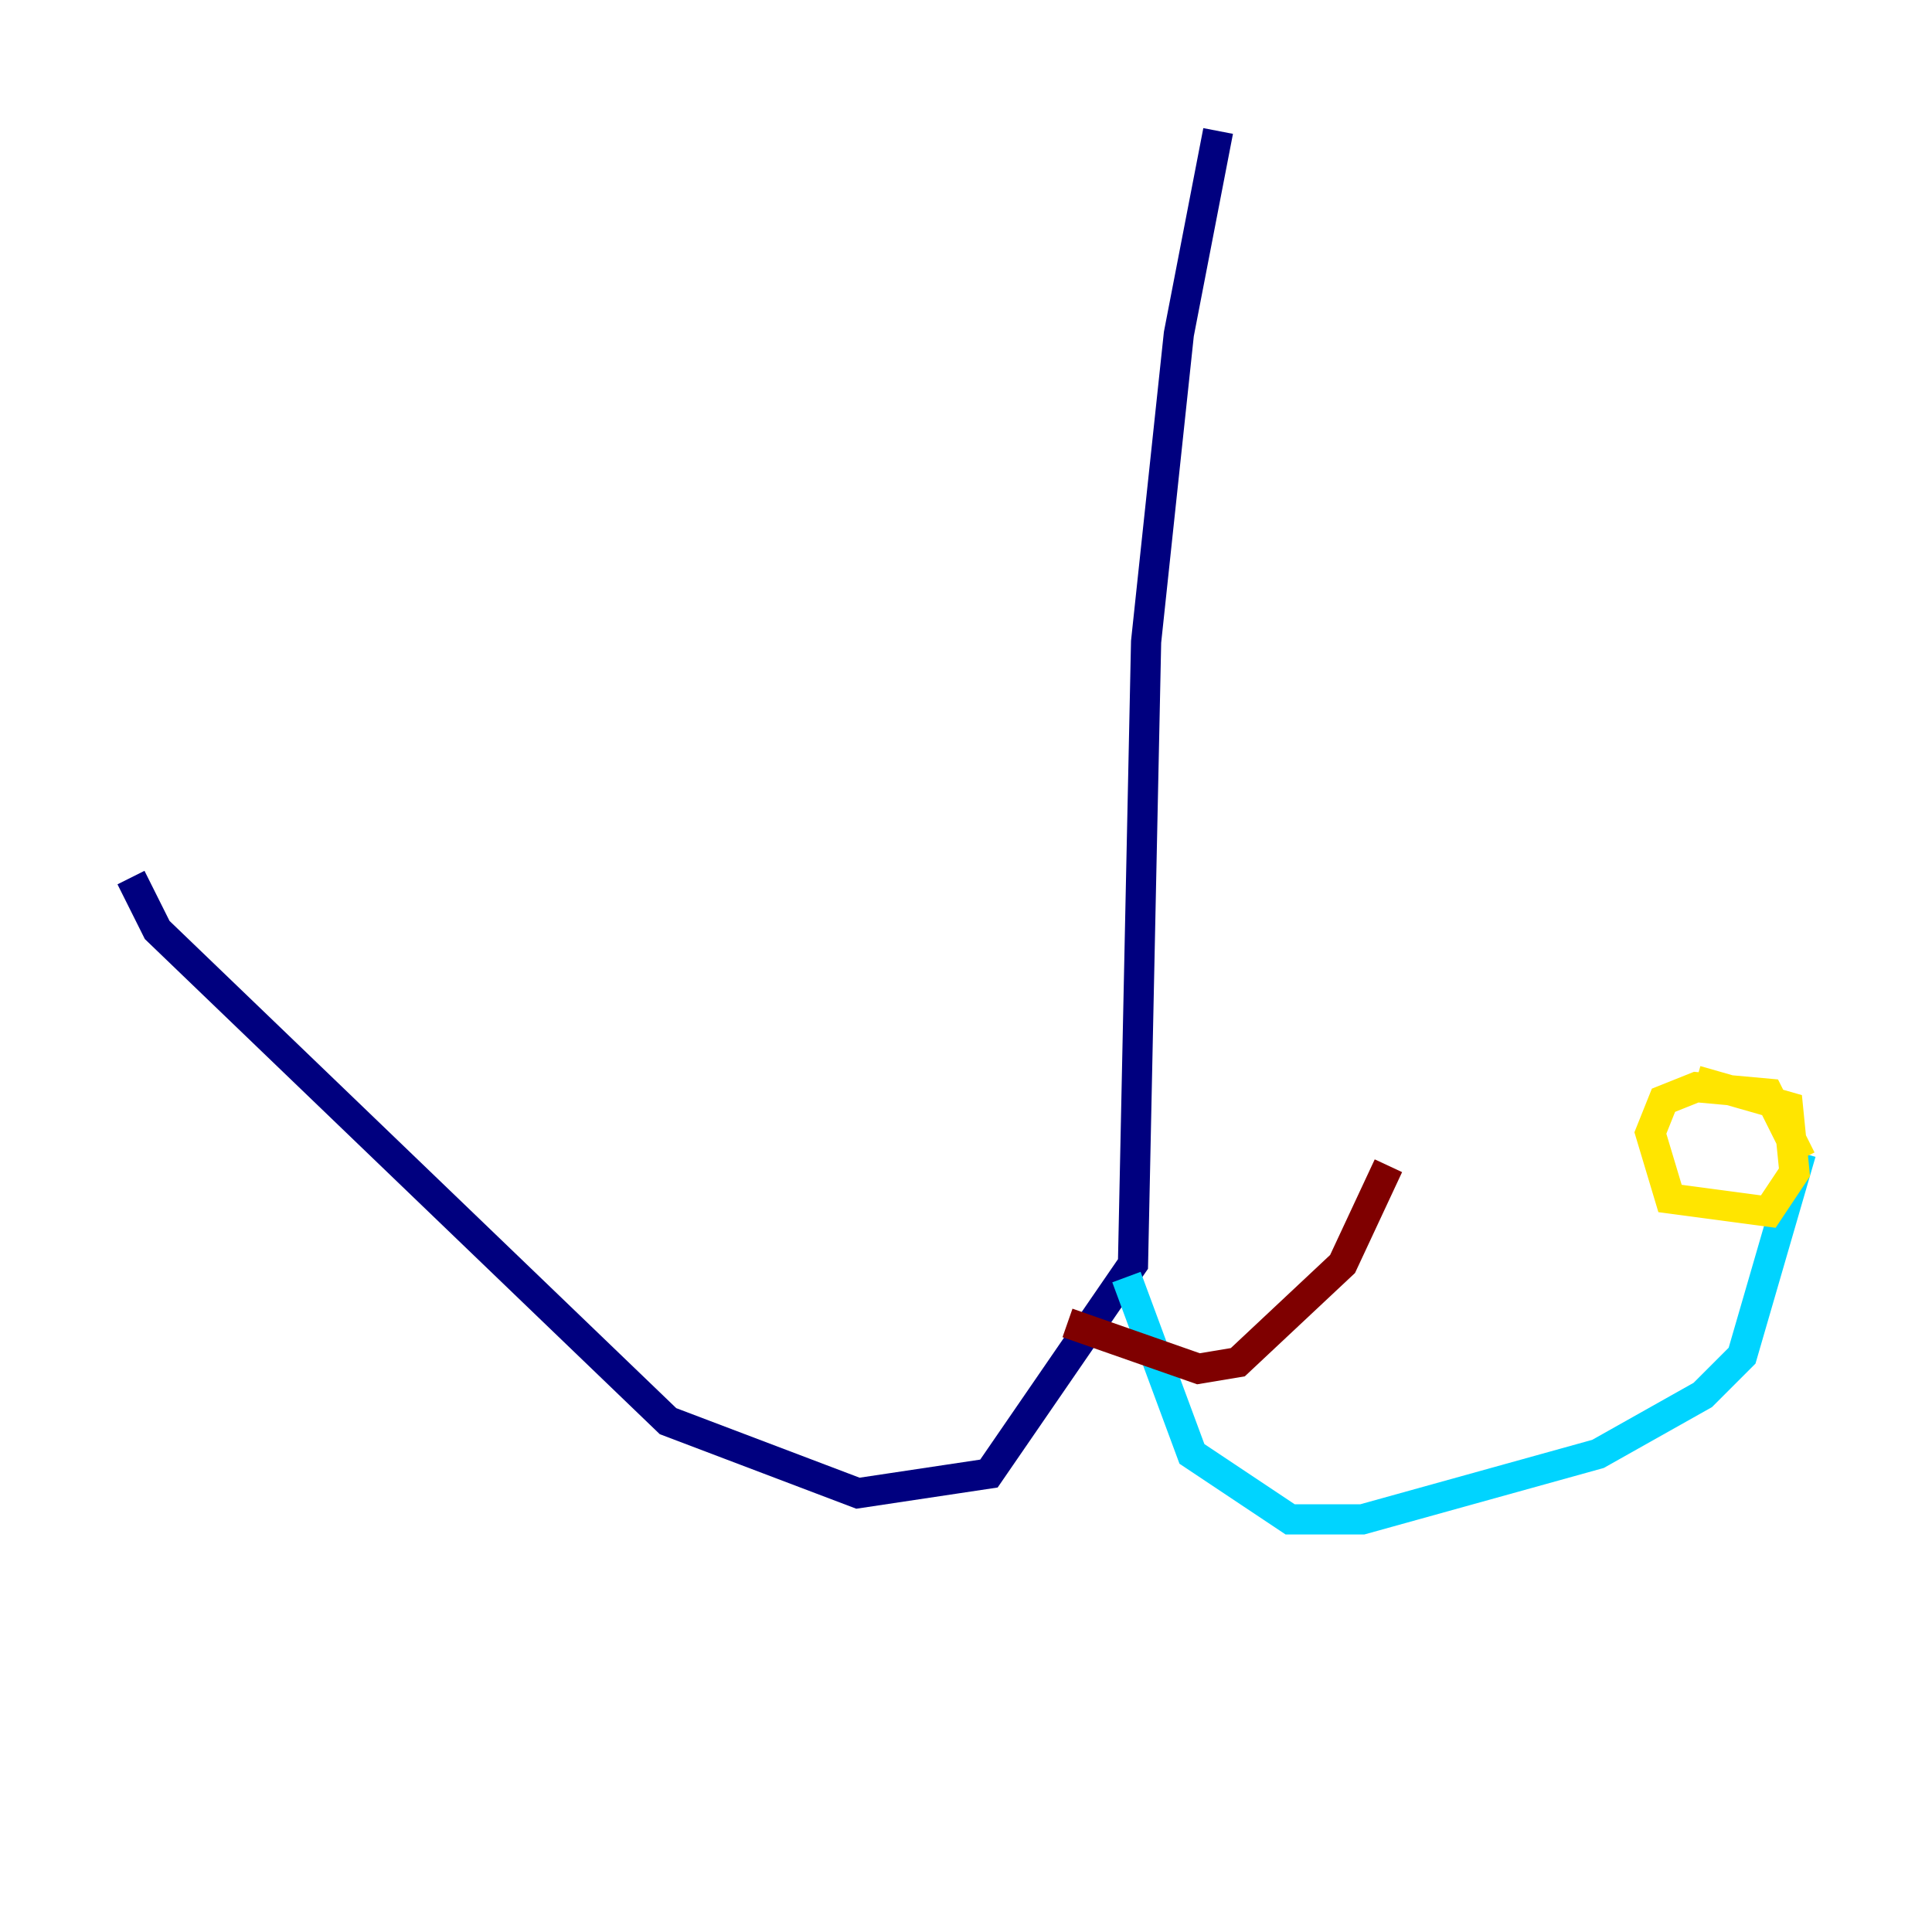 <?xml version="1.0" encoding="utf-8" ?>
<svg baseProfile="tiny" height="128" version="1.2" viewBox="0,0,128,128" width="128" xmlns="http://www.w3.org/2000/svg" xmlns:ev="http://www.w3.org/2001/xml-events" xmlns:xlink="http://www.w3.org/1999/xlink"><defs /><polyline fill="none" points="80.705,8.678 78.102,22.129 75.932,42.522 75.064,83.742 65.519,97.627 56.841,98.929 44.258,94.156 10.414,61.614 8.678,58.142" stroke="#00007f" stroke-width="2" /><polyline fill="none" points="74.63,84.61 78.969,96.325 85.478,100.664 90.251,100.664 105.871,96.325 112.814,92.42 115.417,89.817 119.322,76.366" stroke="#00d4ff" stroke-width="2" /><polyline fill="none" points="119.322,76.8 117.153,72.461 112.38,72.027 110.21,72.895 109.342,75.064 110.644,79.403 117.153,80.271 118.888,77.668 118.454,73.329 112.38,71.593" stroke="#ffe500" stroke-width="2" /><polyline fill="none" points="70.725,87.647 79.403,90.685 82.007,90.251 88.949,83.742 91.986,77.234" stroke="#7f0000" stroke-width="2" /></svg>